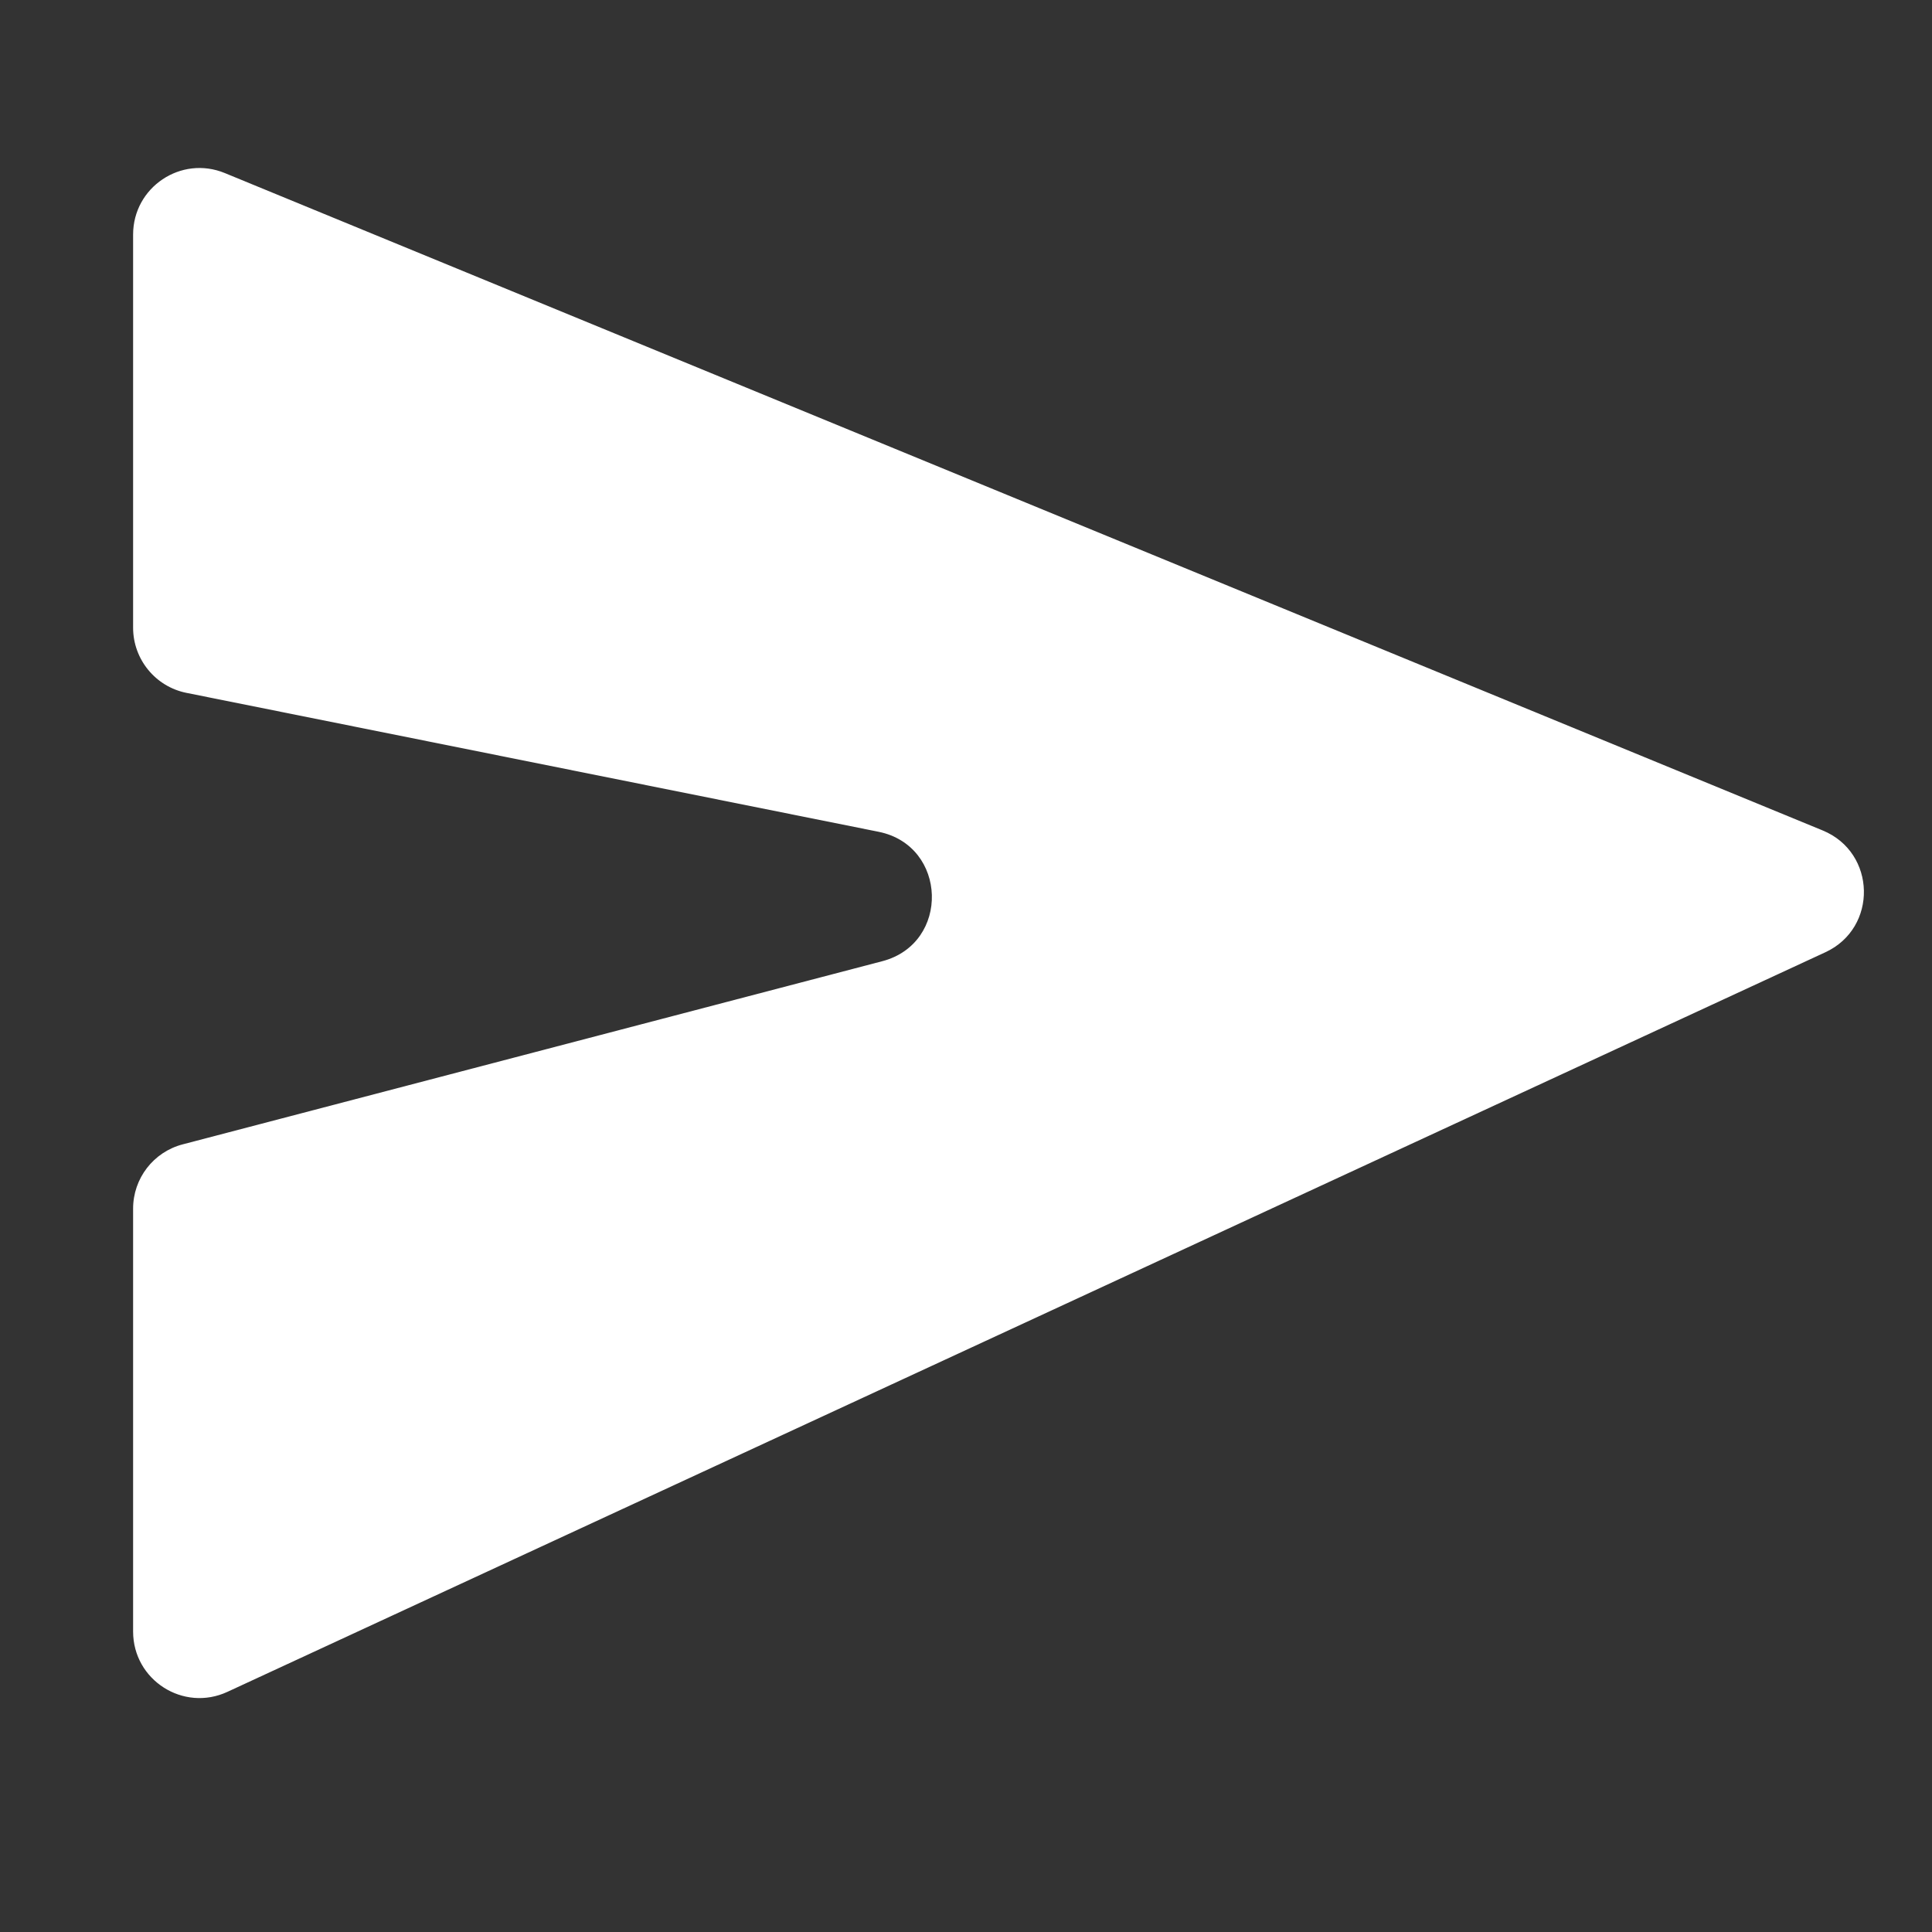 <svg width="19" height="19" viewBox="0 0 19 19" fill="none" xmlns="http://www.w3.org/2000/svg">
<rect x="0" y="0" width="19" height="19" fill="#333333" stroke="none"/>
<path d="M17.925 8.167L2.211 1.702C1.781 1.525 1.309 1.841 1.309 2.307L1.309 6.173C1.309 6.484 1.529 6.753 1.834 6.814L8.64 8.18C9.319 8.316 9.347 9.278 8.676 9.453L1.797 11.254C1.509 11.329 1.309 11.589 1.309 11.886V16.045C1.309 16.523 1.804 16.839 2.237 16.638L17.951 9.365C18.469 9.126 18.453 8.384 17.925 8.167Z" fill="white"/>
</svg>
